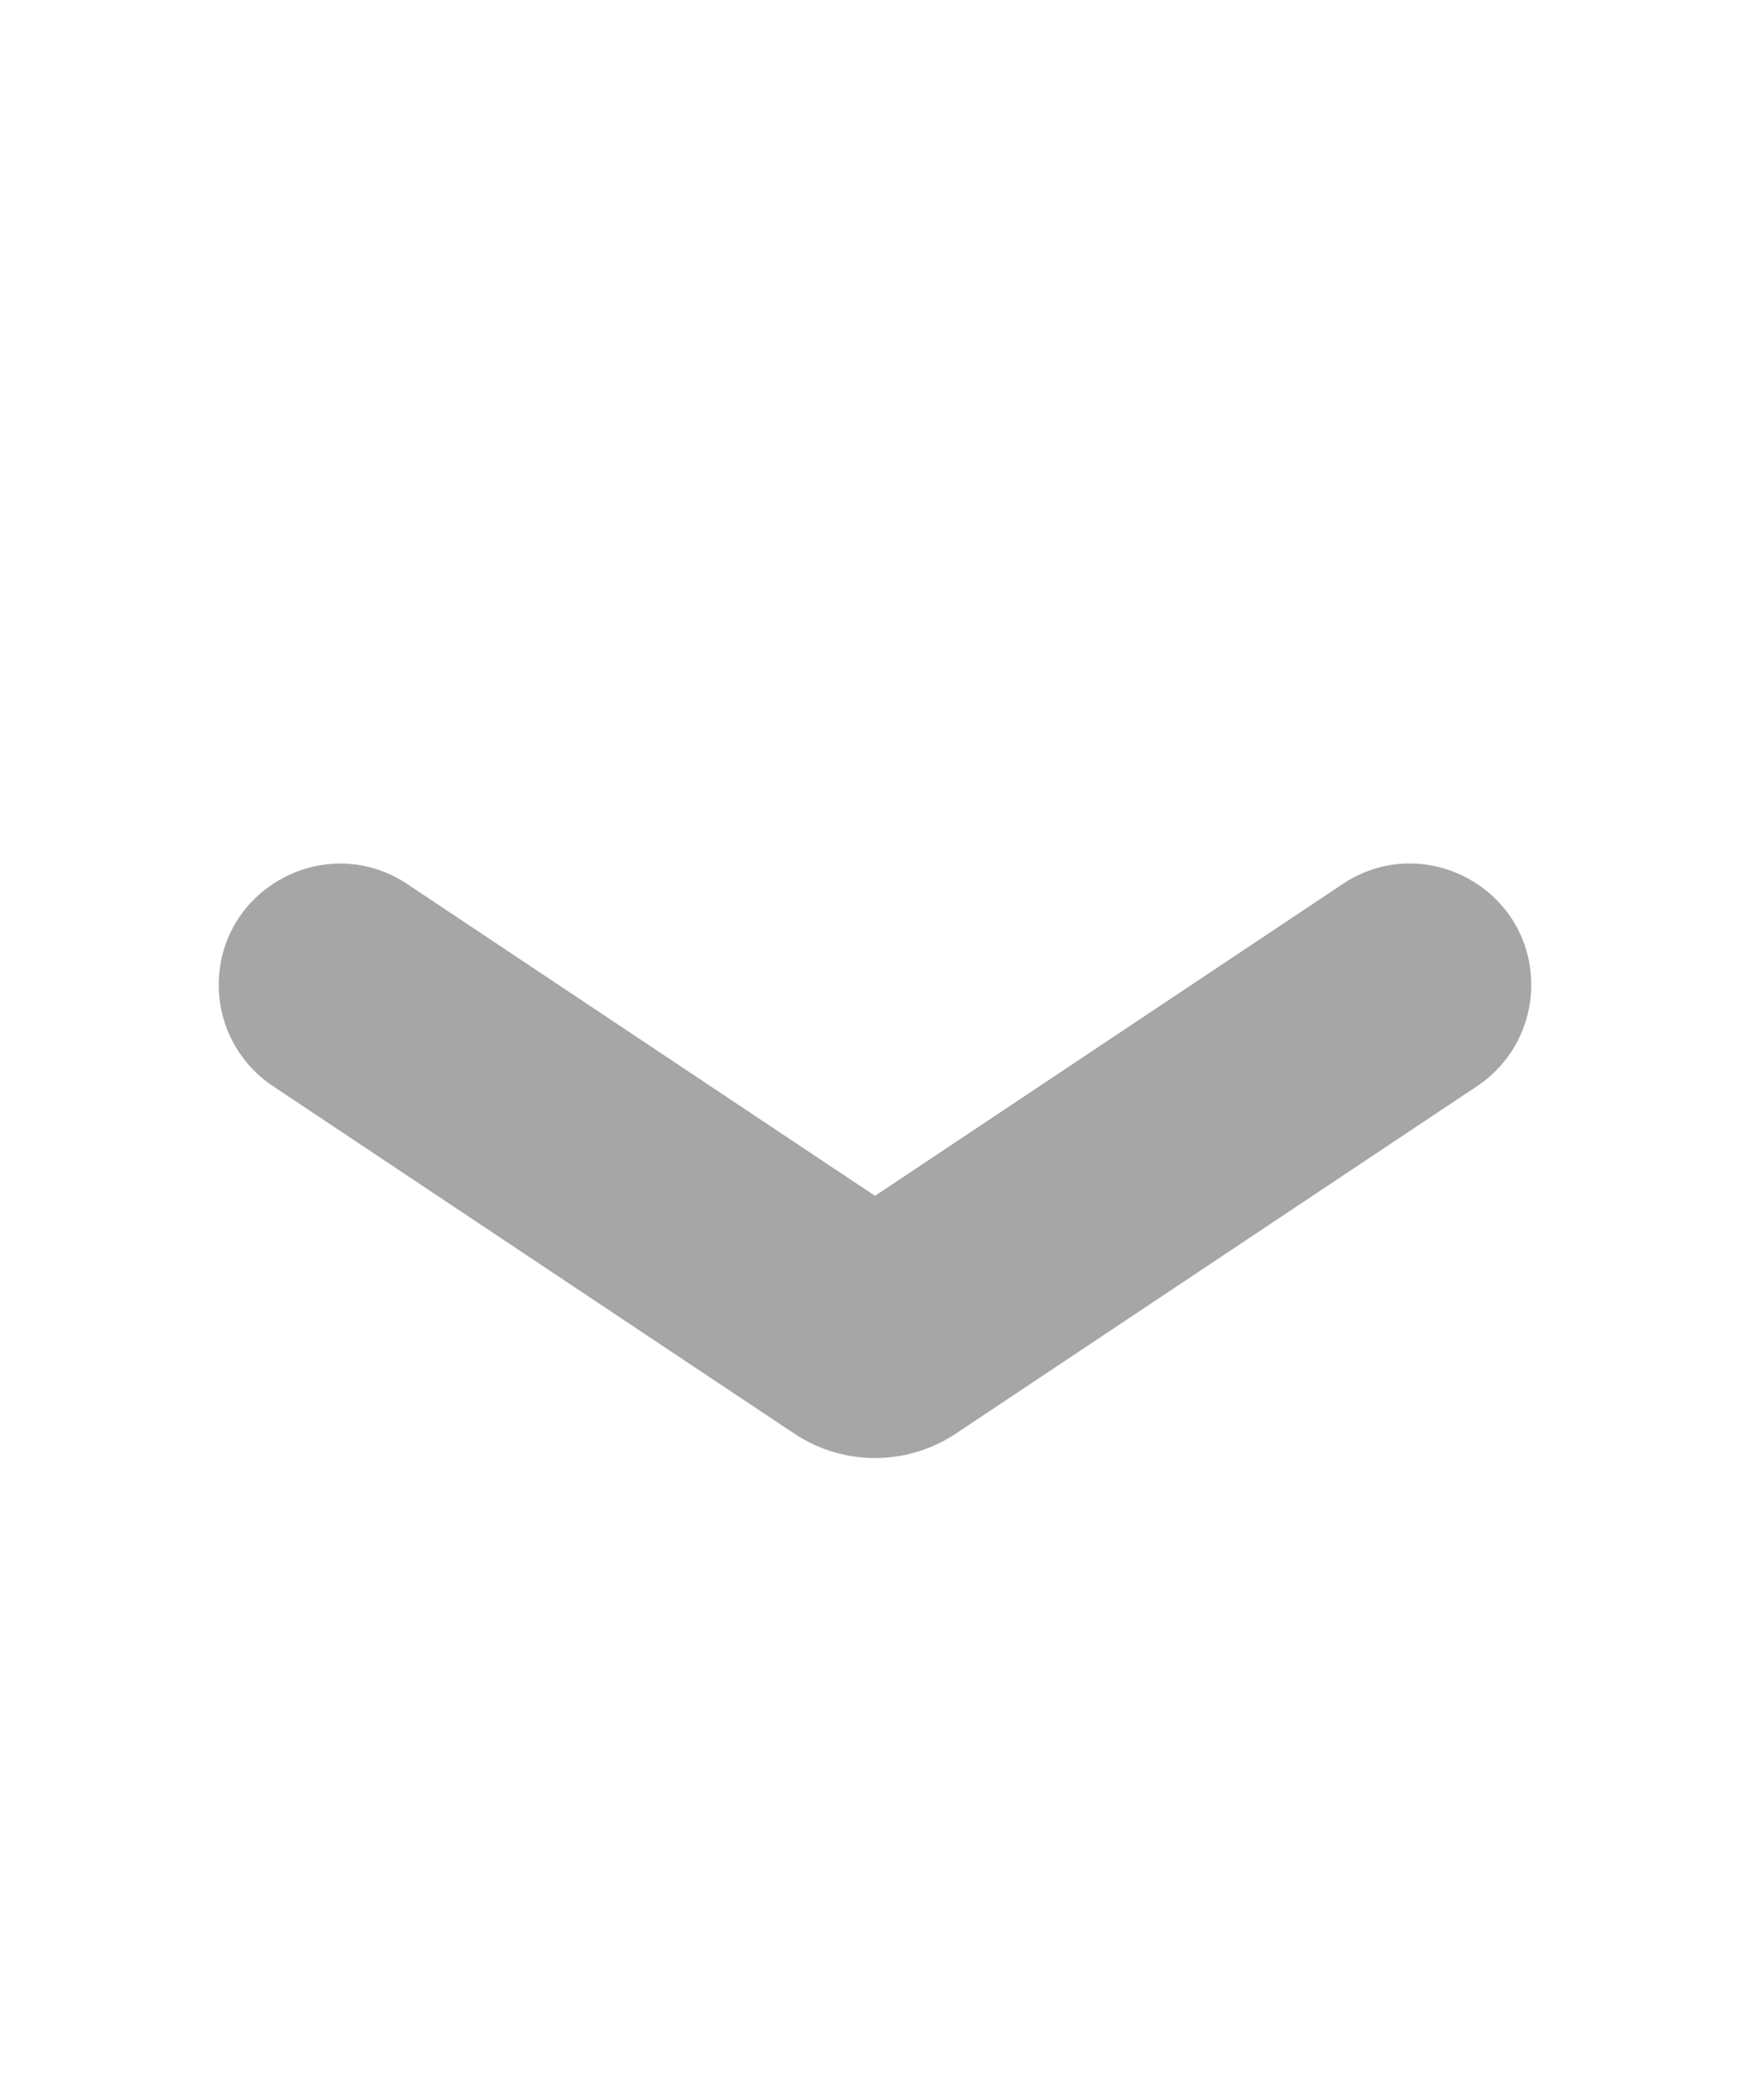 <svg xmlns="http://www.w3.org/2000/svg" viewBox="0 0 24 24" width='20px' >
  <path d="M21,11.109L21,11.109c0-1.329-1.481-2.122-2.587-1.385L12,14L5.587,9.725C4.481,8.988,3,9.78,3,11.109v0 c0,0.556,0.278,1.076,0.741,1.385l7.15,4.766c0.672,0.448,1.547,0.448,2.219,0l7.15-4.766C20.722,12.185,21,11.666,21,11.109z" fill="#A6A6A6"  />
</svg>
